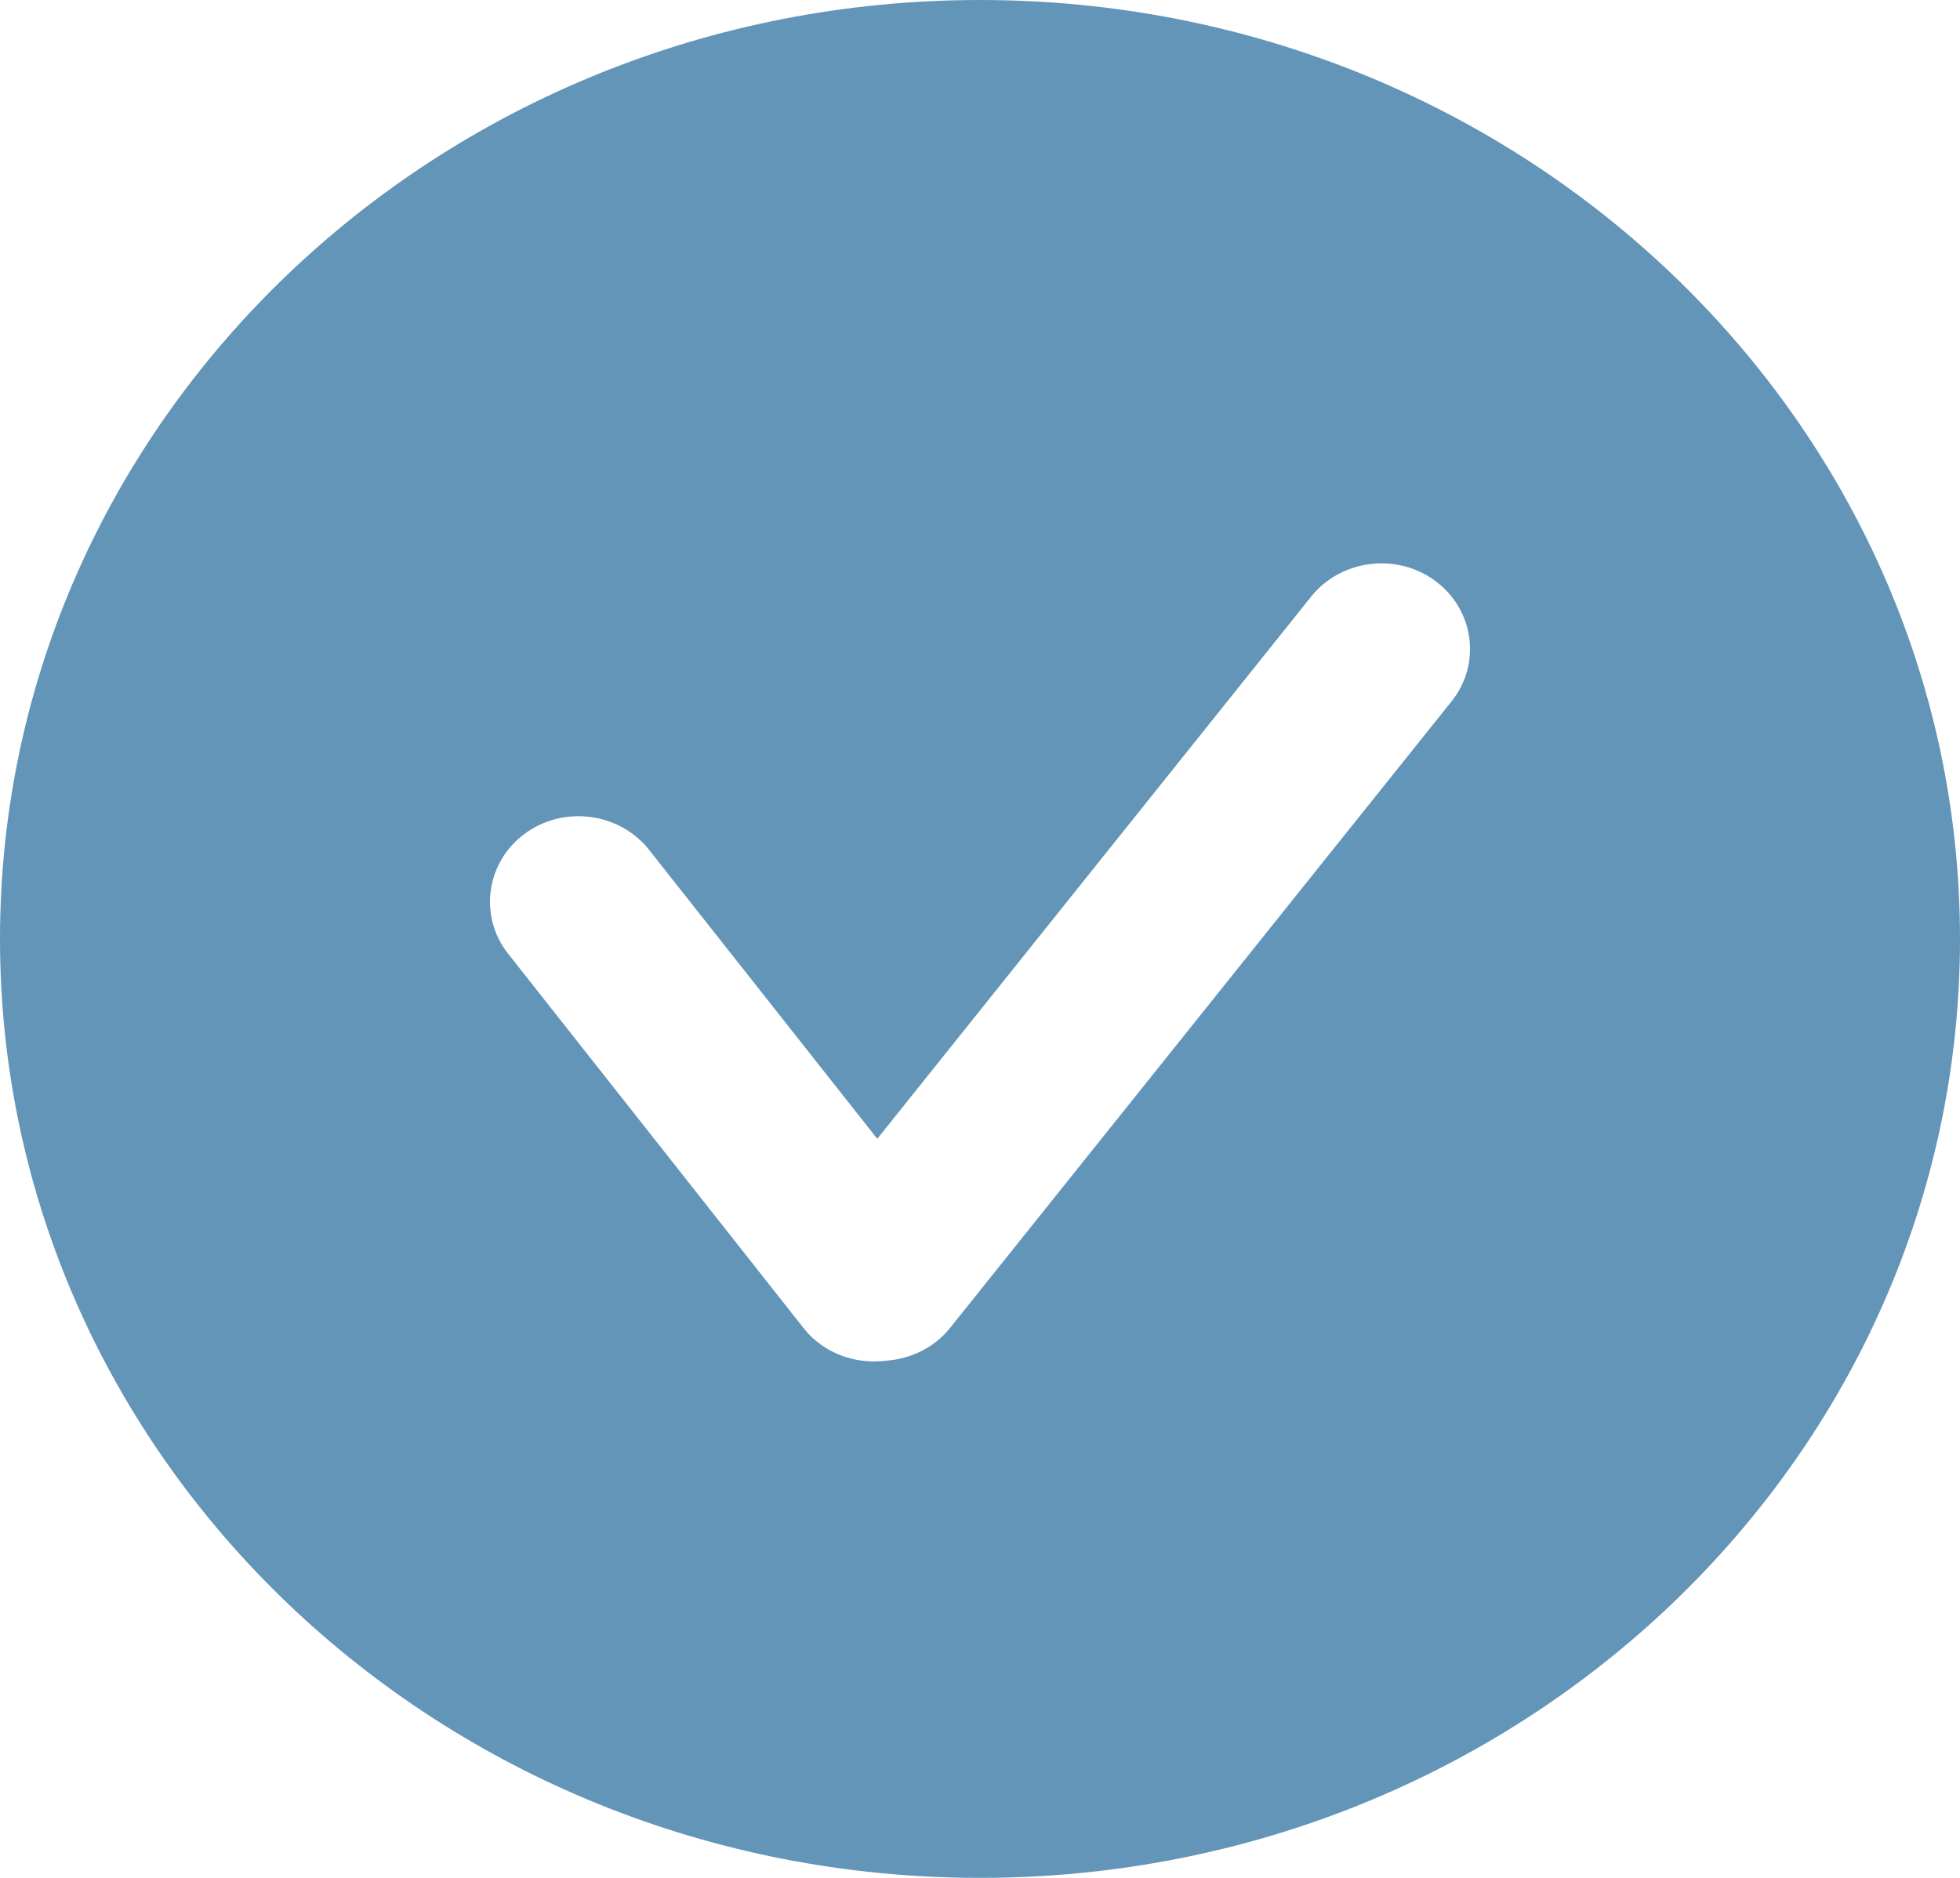 <?xml version="1.0" encoding="UTF-8"?>
<svg width="24px" height="23px" viewBox="0 0 24 23" version="1.1" xmlns="http://www.w3.org/2000/svg" xmlns:xlink="http://www.w3.org/1999/xlink">
    <!-- Generator: Sketch 52.6 (67491) - http://www.bohemiancoding.com/sketch -->
    <title>noun_checkmark_160932 copy</title>
    <desc>Created with Sketch.</desc>
    <g id="Current-Design" stroke="none" stroke-width="1" fill="none" fill-rule="evenodd">
        <g id="Desktop" transform="translate(-602, -386)" fill="#6395b8" fill-rule="nonzero">
            <g id="noun_checkmark_160932-copy" transform="translate(602, 386)">
                <path d="M12,0 C5.373,0 0,5.149 0,11.5 C0,17.851 5.373,23 12,23 C18.627,23 24,17.851 24,11.5 C24,5.149 18.627,0 12,0 Z M17.775,8.589 L11.633,16.265 C11.438,16.508 11.153,16.642 10.858,16.665 C10.481,16.715 10.087,16.579 9.841,16.268 L6.221,11.68 C5.859,11.221 5.951,10.56 6.427,10.21 C6.902,9.861 7.586,9.95 7.948,10.409 L10.742,13.948 L16.056,7.306 C16.421,6.85 17.107,6.765 17.579,7.118 C18.052,7.471 18.14,8.132 17.775,8.589 Z" id="Shape"></path>
            </g>
        </g>
    </g>
</svg>